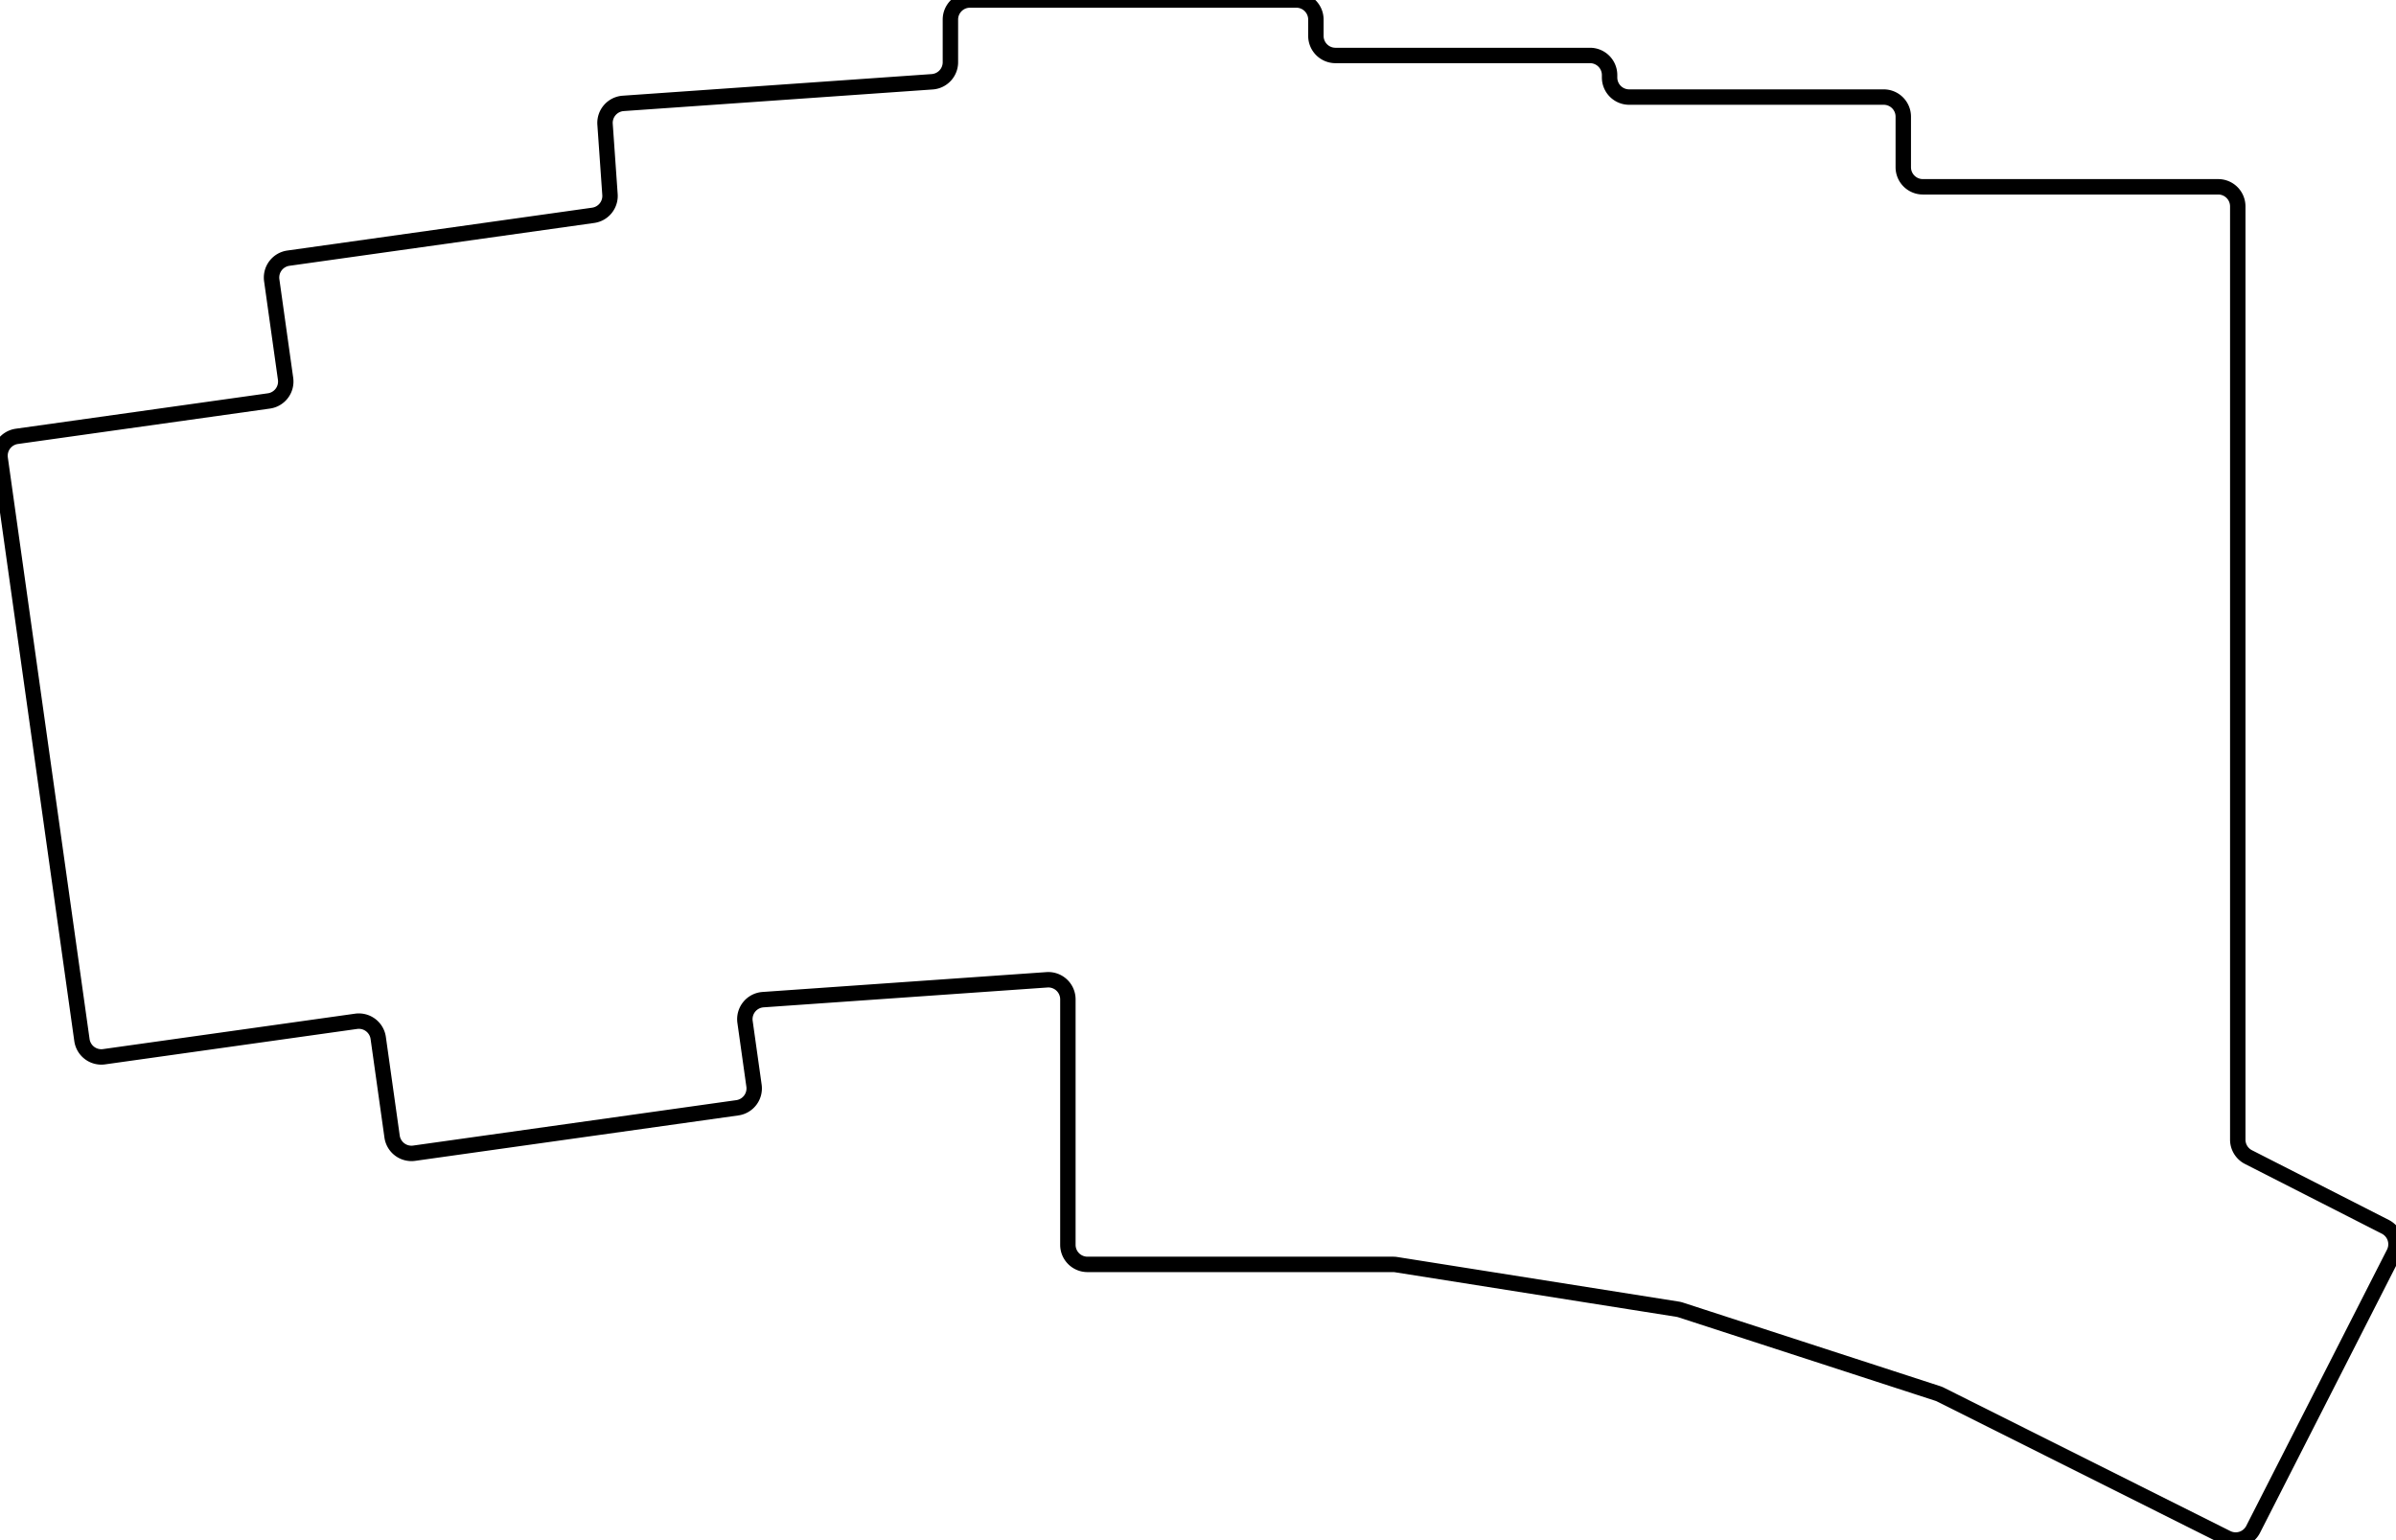 <svg width="146.847mm" height="94.395mm" viewBox="0 0 146.847 94.395" xmlns="http://www.w3.org/2000/svg"><g id="svgGroup" stroke-linecap="round" fill-rule="evenodd" font-size="9pt" stroke="#000" stroke-width="0.25mm" fill="none" style="stroke:#000;stroke-width:0.25mm;fill:none"><path d="M 6.377 64.772 L 21.825 62.601 A 1.2 1.2 0 0 1 23.181 63.623 L 24.03 69.663 A 1.2 1.2 0 0 0 25.385 70.685 L 45.19 67.901 A 1.2 1.2 0 0 0 46.212 66.546 L 45.662 62.637 A 1.2 1.2 0 0 1 46.767 61.273 L 64.165 60.056 A 1.2 1.2 0 0 1 65.449 61.253 L 65.449 76.3 A 1.2 1.2 0 0 0 66.649 77.5 L 85.381 77.5 A 1.2 1.2 0 0 1 85.569 77.515 L 102.819 80.247 A 1.2 1.2 0 0 1 103.002 80.291 L 118.762 85.412 A 1.2 1.2 0 0 1 118.928 85.48 L 136.484 94.268 A 1.2 1.2 0 0 0 138.091 93.74 L 146.716 76.811 A 1.2 1.2 0 0 0 146.192 75.197 L 137.804 70.923 A 1.2 1.2 0 0 1 137.149 69.854 L 137.149 12.65 A 1.2 1.2 0 0 0 135.949 11.45 L 117.849 11.45 A 1.2 1.2 0 0 1 116.649 10.25 L 116.649 7.15 A 1.2 1.2 0 0 0 115.449 5.95 L 99.849 5.95 A 1.2 1.2 0 0 1 98.649 4.75 L 98.649 4.6 A 1.2 1.2 0 0 0 97.449 3.4 L 81.849 3.4 A 1.2 1.2 0 0 1 80.649 2.2 L 80.649 1.2 A 1.2 1.2 0 0 0 79.449 0 L 59.449 0 A 1.2 1.2 0 0 0 58.249 1.2 L 58.249 3.815 A 1.2 1.2 0 0 1 57.133 5.012 L 38.197 6.337 A 1.2 1.2 0 0 0 37.083 7.617 L 37.385 11.926 A 1.2 1.2 0 0 1 36.355 13.198 L 17.675 15.824 A 1.2 1.2 0 0 0 16.654 17.179 L 17.502 23.22 A 1.2 1.2 0 0 1 16.481 24.575 L 1.033 26.746 A 1.2 1.2 0 0 0 0.012 28.101 L 5.022 63.751 A 1.2 1.2 0 0 0 6.377 64.772 Z" vector-effect="non-scaling-stroke"/></g></svg>